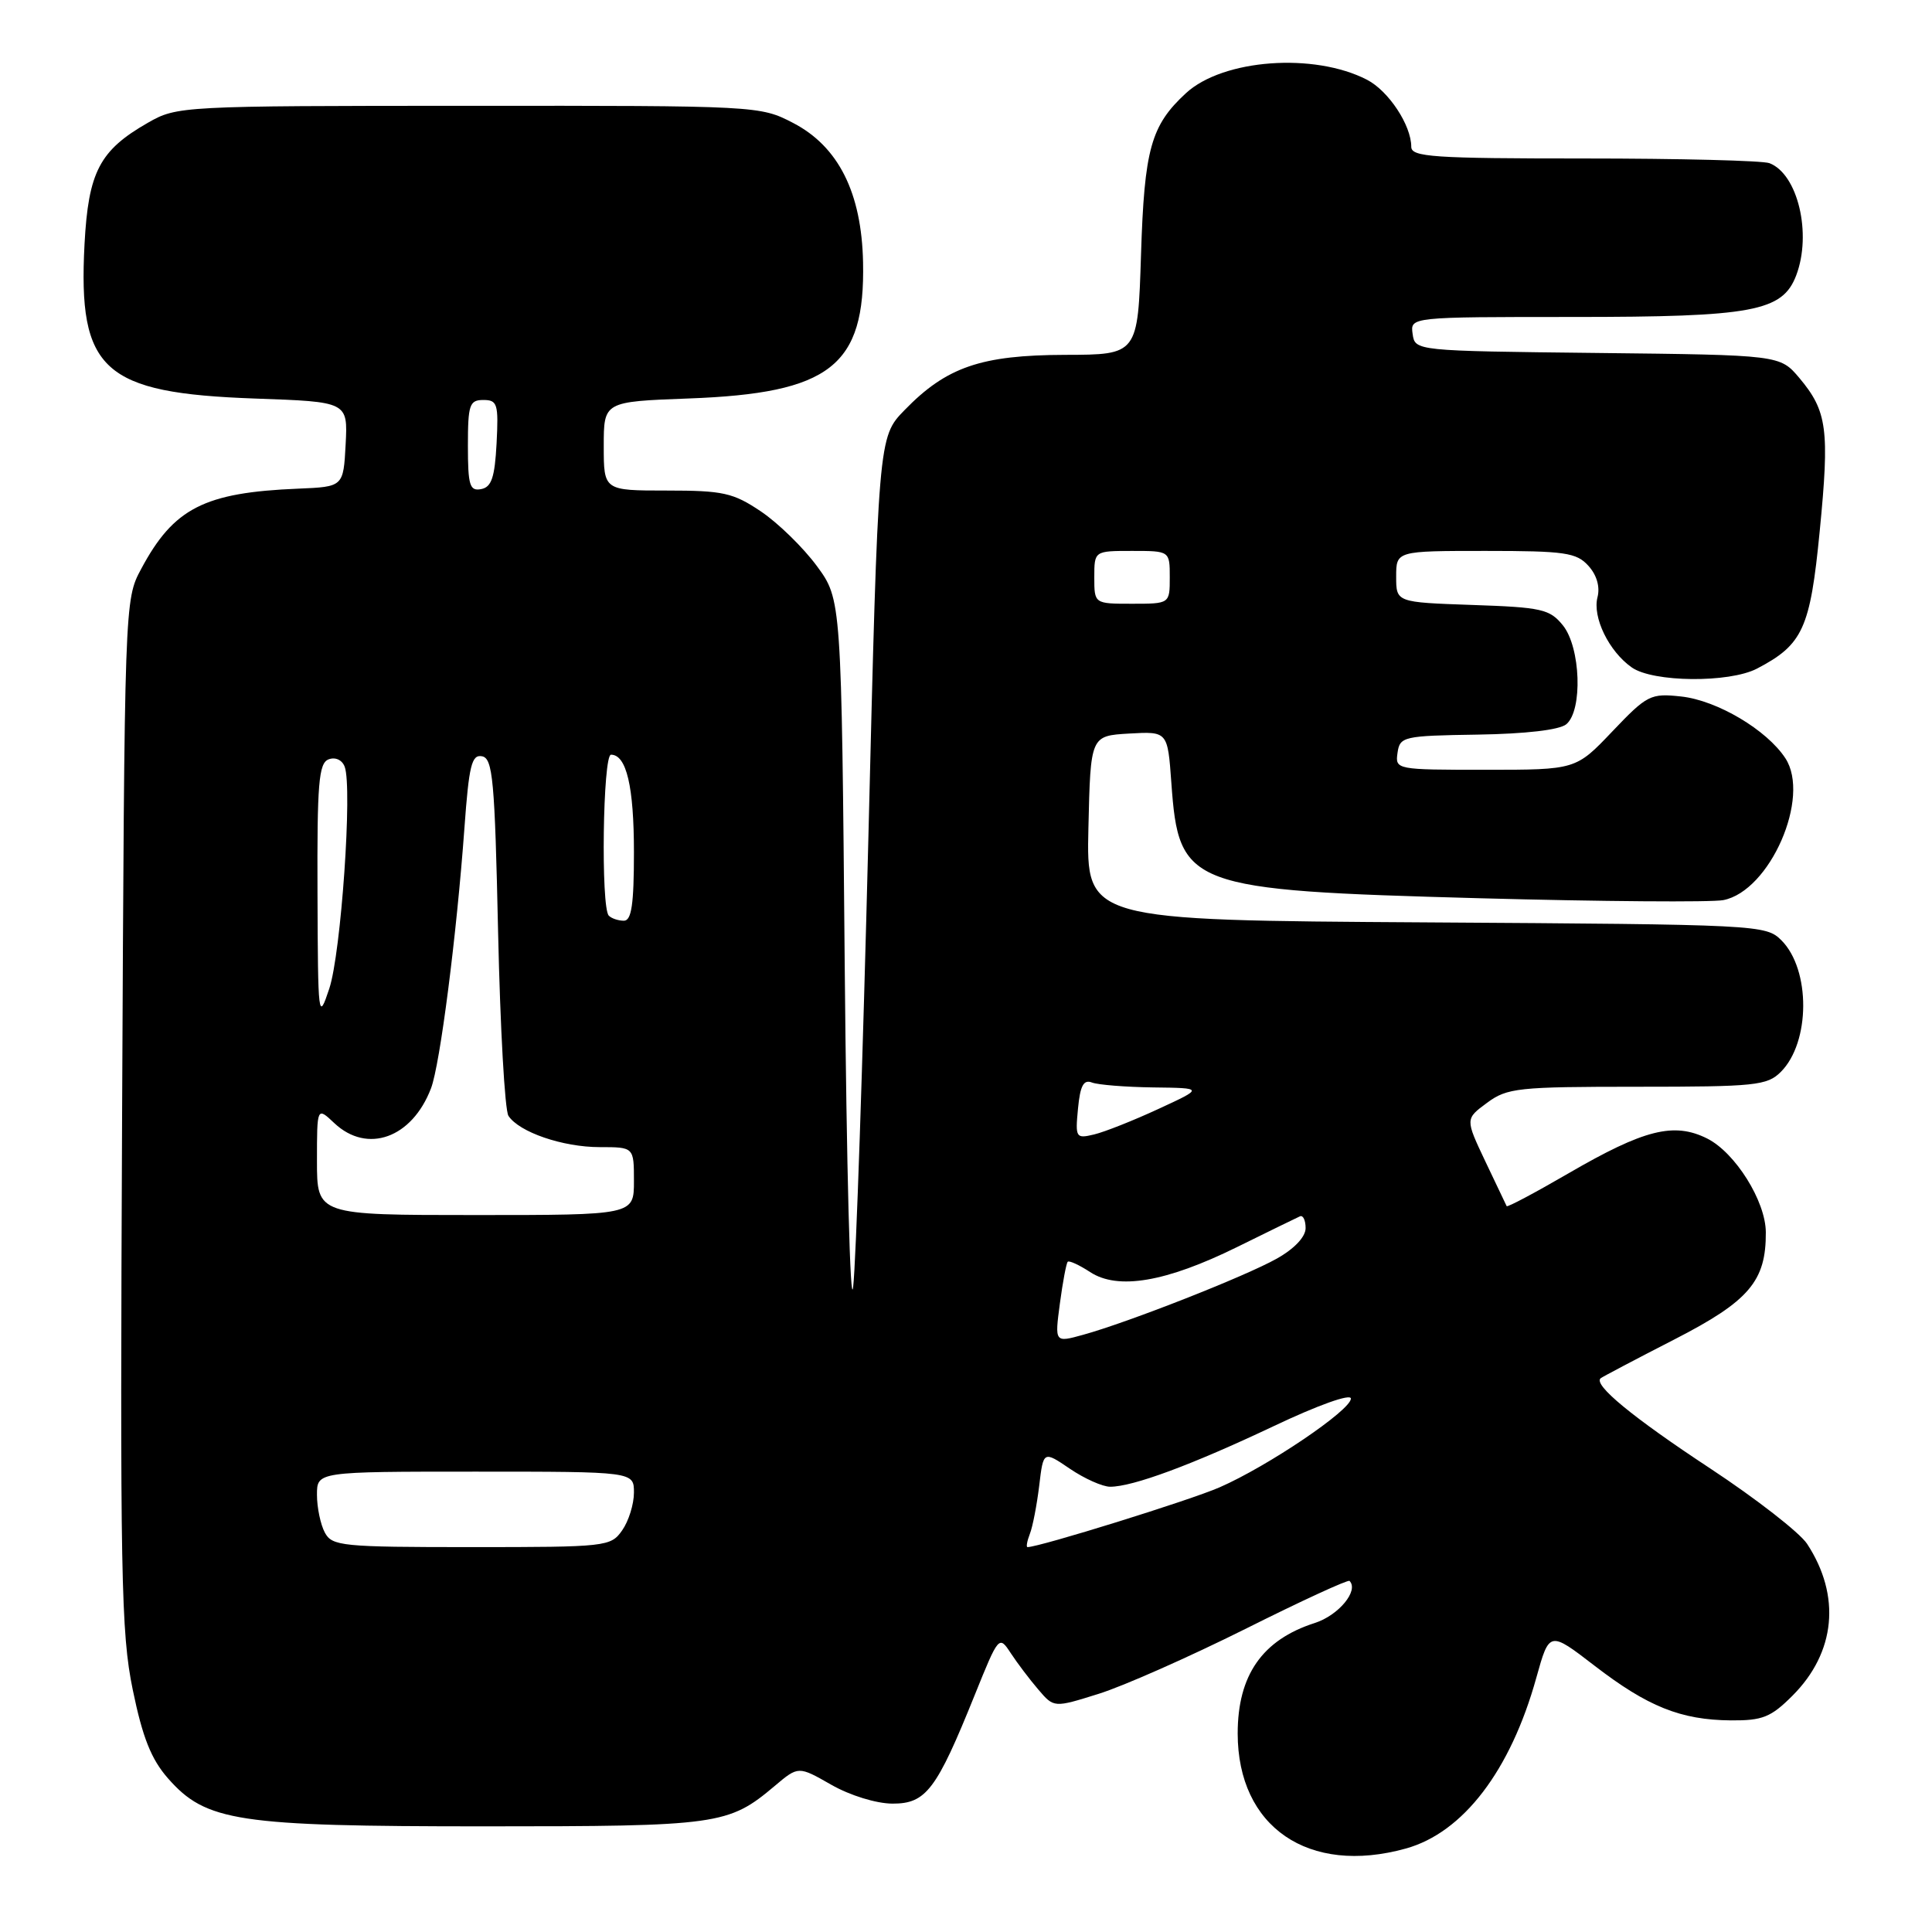 <?xml version="1.0" encoding="UTF-8" standalone="no"?>
<!DOCTYPE svg PUBLIC "-//W3C//DTD SVG 1.1//EN" "http://www.w3.org/Graphics/SVG/1.1/DTD/svg11.dtd" >
<svg xmlns="http://www.w3.org/2000/svg" xmlns:xlink="http://www.w3.org/1999/xlink" version="1.1" viewBox="0 0 256 256">
 <g >
 <path fill="currentColor"
d=" M 186.28 244.94 C 193.88 242.83 200.15 234.62 203.57 222.31 C 205.30 216.11 205.30 216.11 211.29 220.72 C 218.33 226.14 222.71 227.90 229.35 227.96 C 233.54 227.99 234.65 227.55 237.51 224.69 C 243.24 218.96 243.96 211.45 239.45 204.57 C 238.48 203.09 232.70 198.59 226.60 194.57 C 216.32 187.80 211.09 183.49 212.09 182.63 C 212.32 182.44 216.72 180.12 221.87 177.48 C 231.77 172.40 234.02 169.76 233.98 163.28 C 233.96 159.16 229.93 152.73 226.21 150.86 C 221.81 148.66 217.86 149.65 207.82 155.48 C 203.41 158.04 199.73 160.00 199.64 159.82 C 199.55 159.64 198.28 156.97 196.81 153.88 C 194.15 148.26 194.15 148.26 197.04 146.13 C 199.71 144.15 201.14 144.00 216.96 144.00 C 232.59 144.00 234.16 143.84 235.97 142.03 C 239.89 138.11 239.93 128.49 236.05 124.60 C 233.98 122.54 233.16 122.50 188.94 122.22 C 143.94 121.94 143.94 121.94 144.22 109.72 C 144.50 97.50 144.50 97.50 149.61 97.20 C 154.72 96.91 154.72 96.91 155.21 103.73 C 156.20 117.53 157.35 117.96 196.00 119.02 C 212.22 119.46 226.78 119.57 228.35 119.27 C 234.53 118.06 239.96 105.64 236.57 100.47 C 234.11 96.71 227.53 92.81 222.77 92.29 C 218.71 91.85 218.26 92.07 213.65 96.91 C 208.81 102.00 208.81 102.00 196.83 102.00 C 184.99 102.00 184.86 101.98 185.18 99.75 C 185.49 97.60 185.94 97.49 195.79 97.34 C 202.16 97.24 206.63 96.72 207.54 95.97 C 209.74 94.14 209.45 85.78 207.09 82.86 C 205.35 80.71 204.27 80.47 195.09 80.16 C 185.00 79.81 185.00 79.81 185.00 76.41 C 185.00 73.00 185.00 73.00 196.85 73.00 C 207.35 73.00 208.89 73.22 210.47 74.97 C 211.58 76.19 212.03 77.76 211.68 79.12 C 210.98 81.78 213.19 86.32 216.22 88.44 C 219.04 90.42 229.11 90.51 232.80 88.60 C 238.89 85.42 239.86 83.31 241.12 70.39 C 242.44 56.91 242.12 54.49 238.43 50.09 C 235.85 47.04 235.85 47.04 211.68 46.77 C 187.50 46.50 187.50 46.50 187.18 44.25 C 186.86 42.00 186.86 42.00 208.46 42.00 C 232.27 42.00 236.19 41.27 238.01 36.48 C 240.10 30.97 238.22 23.06 234.46 21.62 C 233.56 21.28 222.52 21.00 209.92 21.00 C 189.89 21.00 187.00 20.80 187.00 19.45 C 187.00 16.60 184.00 12.05 181.14 10.57 C 174.12 6.94 162.05 7.83 157.15 12.34 C 152.50 16.63 151.63 19.74 151.19 33.75 C 150.77 47.00 150.77 47.00 141.13 47.02 C 130.00 47.05 125.40 48.63 119.86 54.34 C 116.37 57.92 116.37 57.92 115.06 111.21 C 114.33 140.52 113.43 167.20 113.05 170.50 C 112.67 173.80 112.17 154.66 111.93 127.97 C 111.50 79.44 111.50 79.44 108.23 74.99 C 106.43 72.55 103.10 69.30 100.83 67.77 C 97.14 65.29 95.82 65.00 88.35 65.00 C 80.00 65.00 80.00 65.00 80.00 59.11 C 80.00 53.22 80.00 53.22 91.25 52.80 C 110.02 52.11 114.64 48.50 114.36 34.76 C 114.17 25.53 111.10 19.41 105.09 16.29 C 100.72 14.02 100.37 14.00 62.09 14.02 C 24.00 14.03 23.45 14.06 19.59 16.27 C 13.19 19.93 11.71 22.78 11.20 32.35 C 10.32 49.09 13.64 52.09 33.80 52.81 C 46.09 53.24 46.09 53.24 45.80 58.87 C 45.50 64.50 45.50 64.50 39.50 64.75 C 27.07 65.26 23.01 67.33 18.71 75.38 C 16.50 79.49 16.50 79.59 16.18 147.50 C 15.90 208.78 16.03 216.33 17.59 223.90 C 18.89 230.23 20.04 233.11 22.25 235.63 C 27.29 241.37 31.41 242.00 64.21 242.00 C 95.21 242.00 96.52 241.82 102.65 236.65 C 105.79 234.00 105.79 234.00 110.15 236.49 C 112.64 237.91 116.11 238.98 118.26 238.99 C 122.71 239.00 124.09 237.17 129.16 224.59 C 132.33 216.73 132.38 216.68 133.93 219.05 C 134.79 220.36 136.43 222.53 137.58 223.87 C 139.65 226.30 139.65 226.30 145.58 224.44 C 148.83 223.43 157.56 219.56 164.98 215.86 C 172.39 212.15 178.62 209.28 178.82 209.48 C 180.09 210.76 177.37 214.05 174.20 215.06 C 167.26 217.29 164.00 221.97 164.00 229.70 C 164.01 242.10 173.39 248.52 186.28 244.94 Z  M 43.04 203.07 C 42.47 202.00 42.00 199.75 42.00 198.07 C 42.00 195.00 42.00 195.00 63.00 195.00 C 84.00 195.00 84.00 195.00 84.00 197.78 C 84.00 199.31 83.30 201.56 82.44 202.78 C 80.93 204.94 80.37 205.00 62.48 205.00 C 45.30 205.00 44.00 204.87 43.04 203.07 Z  M 136.46 203.25 C 136.84 202.29 137.39 199.41 137.70 196.87 C 138.25 192.23 138.25 192.23 141.77 194.62 C 143.70 195.93 146.10 197.00 147.10 197.00 C 150.11 197.00 157.89 194.12 168.75 188.98 C 174.67 186.17 179.00 184.63 179.00 185.32 C 179.00 186.85 168.01 194.28 161.60 197.08 C 157.72 198.78 137.72 205.00 136.15 205.00 C 135.95 205.00 136.09 204.21 136.46 203.25 Z  M 140.44 172.72 C 140.82 169.87 141.29 167.38 141.48 167.19 C 141.67 167.00 143.00 167.61 144.44 168.55 C 148.12 170.97 154.50 169.88 163.90 165.25 C 168.08 163.19 171.84 161.35 172.25 161.17 C 172.66 160.98 173.00 161.69 173.00 162.73 C 173.00 163.89 171.51 165.47 169.17 166.78 C 165.01 169.12 149.53 175.21 143.51 176.87 C 139.75 177.91 139.75 177.91 140.44 172.72 Z  M 42.00 153.83 C 42.00 146.65 42.00 146.65 44.31 148.83 C 48.68 152.93 54.60 150.79 57.11 144.21 C 58.31 141.08 60.51 123.90 61.54 109.70 C 62.14 101.41 62.50 99.95 63.87 100.21 C 65.30 100.49 65.56 103.32 66.00 123.51 C 66.28 136.16 66.89 147.11 67.37 147.85 C 68.77 150.01 74.56 152.00 79.47 152.00 C 84.00 152.00 84.00 152.00 84.00 156.50 C 84.00 161.00 84.00 161.00 63.00 161.00 C 42.00 161.00 42.00 161.00 42.00 153.83 Z  M 142.84 146.90 C 143.13 143.85 143.58 143.01 144.69 143.44 C 145.50 143.75 149.16 144.04 152.83 144.09 C 159.50 144.17 159.50 144.17 153.50 146.94 C 150.20 148.47 146.36 149.99 144.98 150.32 C 142.56 150.90 142.47 150.76 142.84 146.90 Z  M 42.07 118.36 C 42.01 103.81 42.23 101.12 43.54 100.62 C 44.43 100.28 45.33 100.69 45.67 101.59 C 46.72 104.31 45.19 126.32 43.63 131.00 C 42.18 135.36 42.13 134.96 42.07 118.36 Z  M 80.67 121.33 C 79.60 120.27 79.88 100.00 80.96 100.00 C 83.01 100.00 84.00 104.22 84.00 112.93 C 84.00 119.82 83.68 122.00 82.67 122.00 C 81.93 122.00 81.03 121.70 80.67 121.33 Z  M 145.00 76.50 C 145.00 73.00 145.00 73.00 150.00 73.00 C 155.00 73.00 155.00 73.00 155.00 76.50 C 155.00 80.00 155.00 80.00 150.00 80.00 C 145.00 80.00 145.00 80.00 145.00 76.50 Z  M 62.00 59.07 C 62.00 53.62 62.21 53.00 64.05 53.00 C 65.91 53.00 66.07 53.52 65.80 58.74 C 65.56 63.27 65.13 64.55 63.75 64.81 C 62.24 65.10 62.00 64.32 62.00 59.07 Z "/>
</g>
</svg>